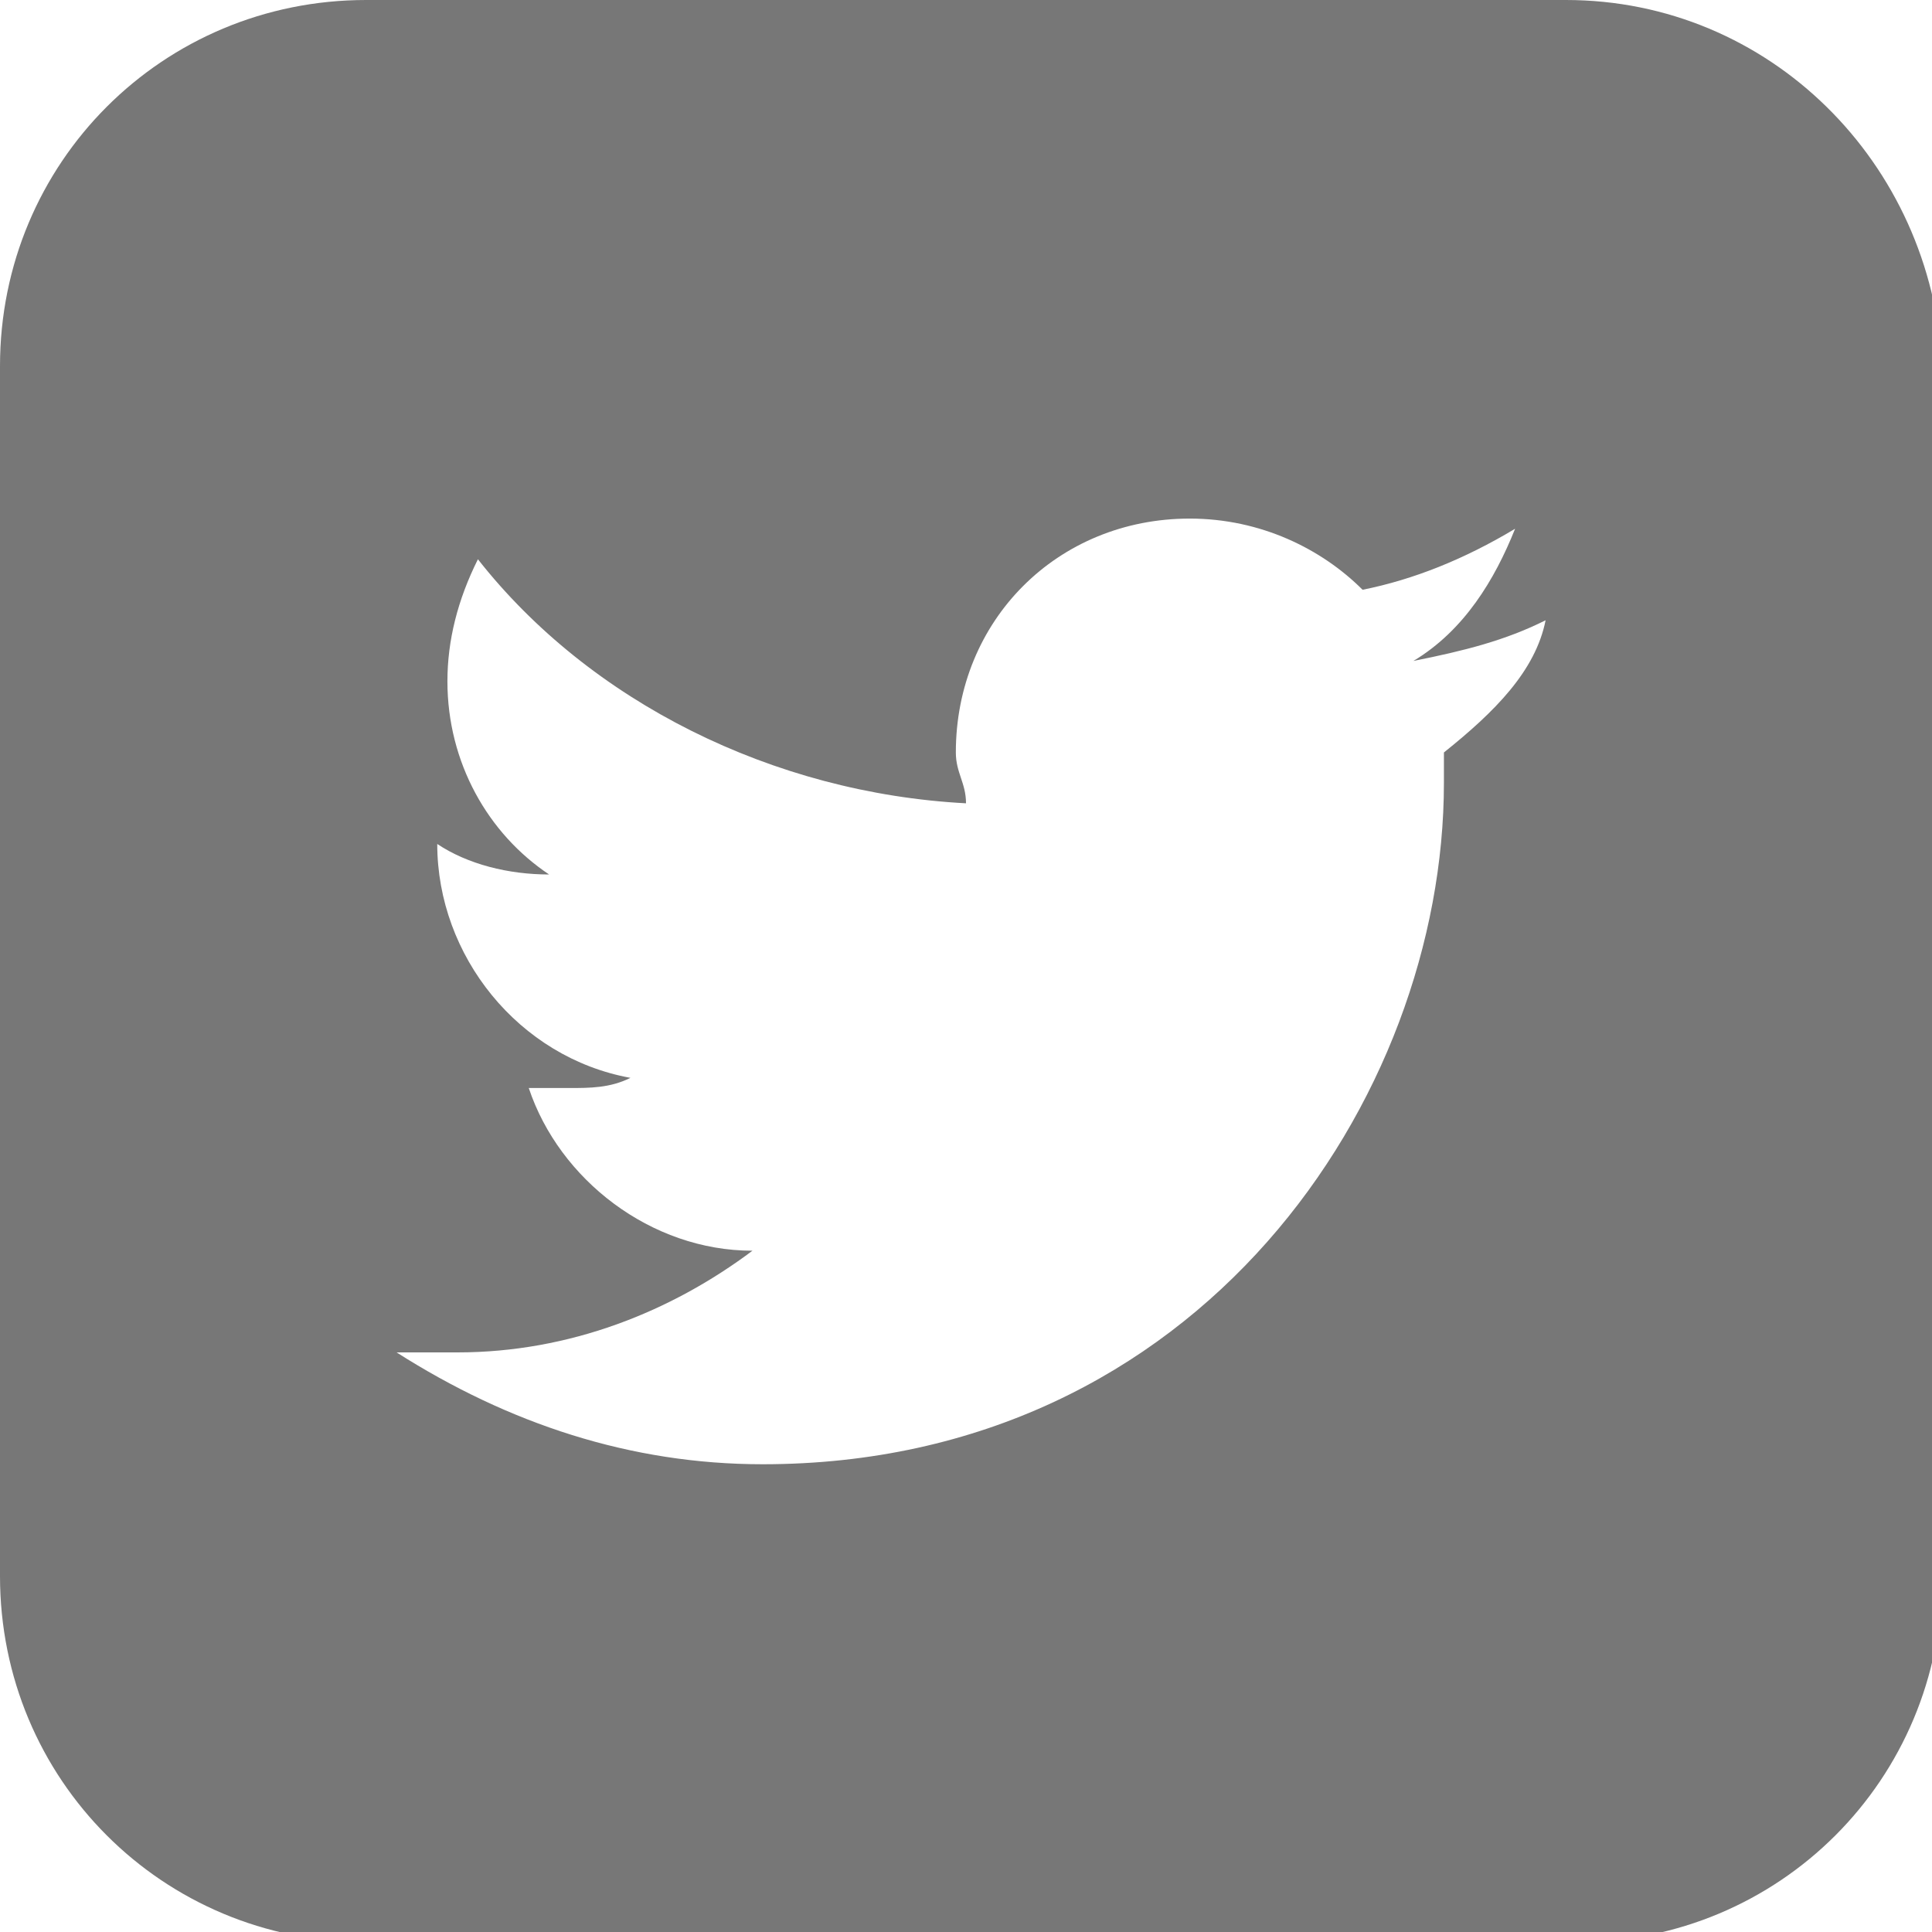 <?xml version="1.0" encoding="utf-8"?>
<!-- Generator: Adobe Illustrator 19.2.1, SVG Export Plug-In . SVG Version: 6.00 Build 0)  -->
<svg version="1.1" id="Layer_1" xmlns="http://www.w3.org/2000/svg" xmlns:xlink="http://www.w3.org/1999/xlink" x="0px" y="0px"
	 viewBox="0 0 19 19" style="enable-background:new 0 0 19 19;" xml:space="preserve">
<style type="text/css">
	.st0{fill:#777777;}
</style>
<g>
	<path class="st0" d="M15.4,0H3.6C1.6,0,0,1.6,0,3.6v11.9c0,2,1.6,3.6,3.6,3.6h11.9c2,0,3.6-1.6,3.6-3.6V3.6C19,1.6,17.4,0,15.4,0
		L15.4,0z M14.2,7.4l0,0.3c0,3.1-2.4,6.7-6.7,6.7c-1.3,0-2.5-0.4-3.6-1.1c0.2,0,0.4,0,0.6,0c1.1,0,2.1-0.4,2.9-1
		c-1,0-1.9-0.7-2.2-1.6c0.1,0,0.3,0,0.4,0c0.2,0,0.4,0,0.6-0.1c-1.1-0.2-1.9-1.2-1.9-2.3v0c0.3,0.2,0.7,0.3,1.1,0.3
		c-0.6-0.4-1-1.1-1-1.9c0-0.4,0.1-0.8,0.3-1.2c1.1,1.4,2.9,2.3,4.8,2.4c0-0.2-0.1-0.3-0.1-0.5c0-1.3,1-2.3,2.3-2.3
		c0.7,0,1.3,0.3,1.7,0.7c0.5-0.1,1-0.3,1.5-0.6c-0.2,0.5-0.5,1-1,1.3c0.5-0.1,0.9-0.2,1.3-0.4C15.1,6.6,14.7,7,14.2,7.4L14.2,7.4z
		 M14.2,7.4"/>
</g>
</svg>
